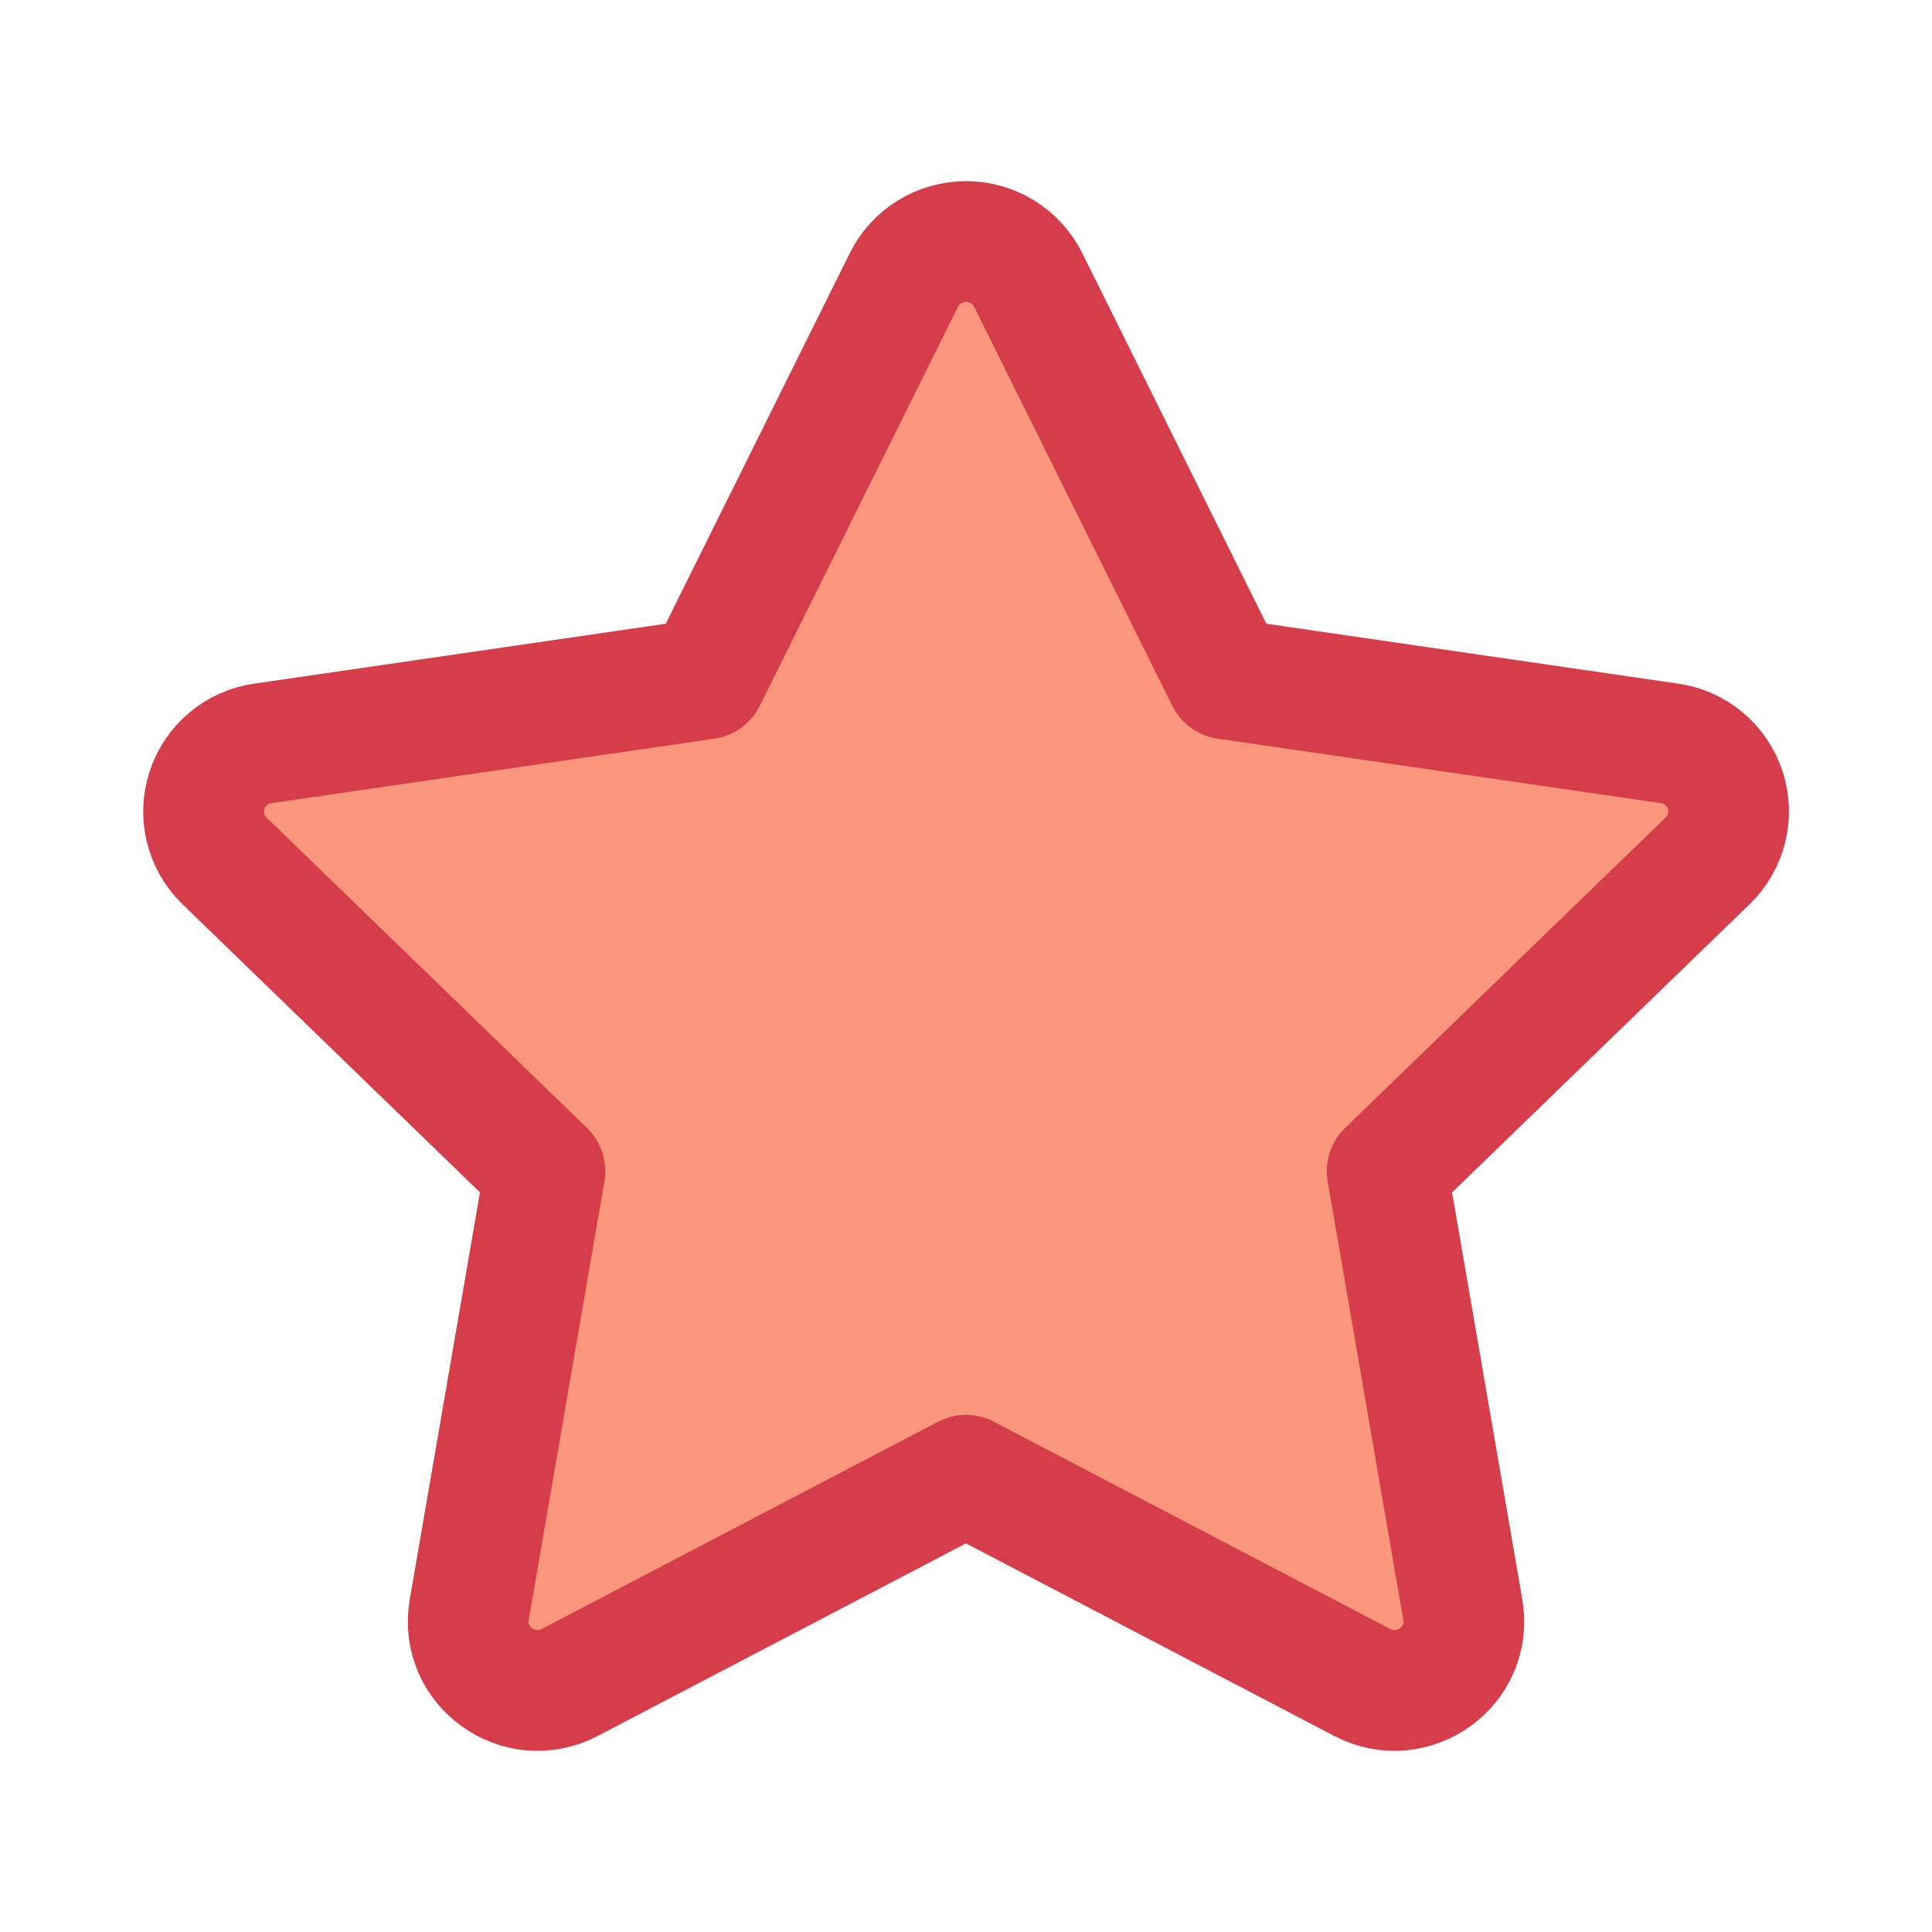 <svg width="32" height="32" viewBox="0 0 32 32" fill="none" xmlns="http://www.w3.org/2000/svg">
<path d="M11.689 11.245L14.971 4.637C15.066 4.445 15.213 4.284 15.395 4.172C15.577 4.06 15.787 4 16 4C16.214 4 16.424 4.06 16.606 4.172C16.787 4.284 16.934 4.445 17.03 4.637L20.312 11.245L27.648 12.312C27.86 12.341 28.059 12.429 28.223 12.566C28.386 12.703 28.508 12.884 28.575 13.087C28.641 13.29 28.649 13.508 28.597 13.715C28.546 13.922 28.437 14.111 28.283 14.259L22.976 19.4L24.229 26.663C24.389 27.596 23.404 28.306 22.561 27.866L16 24.435L9.438 27.866C8.597 28.307 7.612 27.596 7.772 26.662L9.025 19.399L3.717 14.258C3.565 14.11 3.456 13.921 3.405 13.714C3.354 13.507 3.362 13.29 3.429 13.087C3.495 12.885 3.616 12.705 3.78 12.568C3.943 12.431 4.142 12.342 4.353 12.313L11.689 11.245Z" fill="#33363D"/>
<path d="M11.689 11.245L14.971 4.637C15.066 4.445 15.213 4.284 15.395 4.172C15.577 4.06 15.787 4 16 4C16.214 4 16.424 4.06 16.606 4.172C16.787 4.284 16.934 4.445 17.03 4.637L20.312 11.245L27.648 12.312C27.86 12.341 28.059 12.429 28.223 12.566C28.386 12.703 28.508 12.884 28.575 13.087C28.641 13.29 28.649 13.508 28.597 13.715C28.546 13.922 28.437 14.111 28.283 14.259L22.976 19.4L24.229 26.663C24.389 27.596 23.404 28.306 22.561 27.866L16 24.435L9.438 27.866C8.597 28.307 7.612 27.596 7.772 26.662L9.025 19.399L3.717 14.258C3.565 14.11 3.456 13.921 3.405 13.714C3.354 13.507 3.362 13.29 3.429 13.087C3.495 12.885 3.616 12.705 3.78 12.568C3.943 12.431 4.142 12.342 4.353 12.313L11.689 11.245Z" fill="#FA967C"/>
<path d="M11.689 11.245L14.971 4.637C15.066 4.445 15.213 4.284 15.395 4.172C15.577 4.06 15.787 4 16 4C16.214 4 16.424 4.06 16.606 4.172C16.787 4.284 16.934 4.445 17.03 4.637L20.312 11.245L27.648 12.312C27.86 12.341 28.059 12.429 28.223 12.566C28.386 12.703 28.508 12.884 28.575 13.087C28.641 13.29 28.649 13.508 28.597 13.715C28.546 13.922 28.437 14.111 28.283 14.259L22.976 19.4L24.229 26.663C24.389 27.596 23.404 28.306 22.561 27.866L16 24.435L9.438 27.866C8.597 28.307 7.612 27.596 7.772 26.662L9.025 19.399L3.717 14.258C3.565 14.11 3.456 13.921 3.405 13.714C3.354 13.507 3.362 13.29 3.429 13.087C3.495 12.885 3.616 12.705 3.78 12.568C3.943 12.431 4.142 12.342 4.353 12.313L11.689 11.245Z" stroke="#D63D4A" stroke-width="2" stroke-linecap="round" stroke-linejoin="round"/>
</svg>
